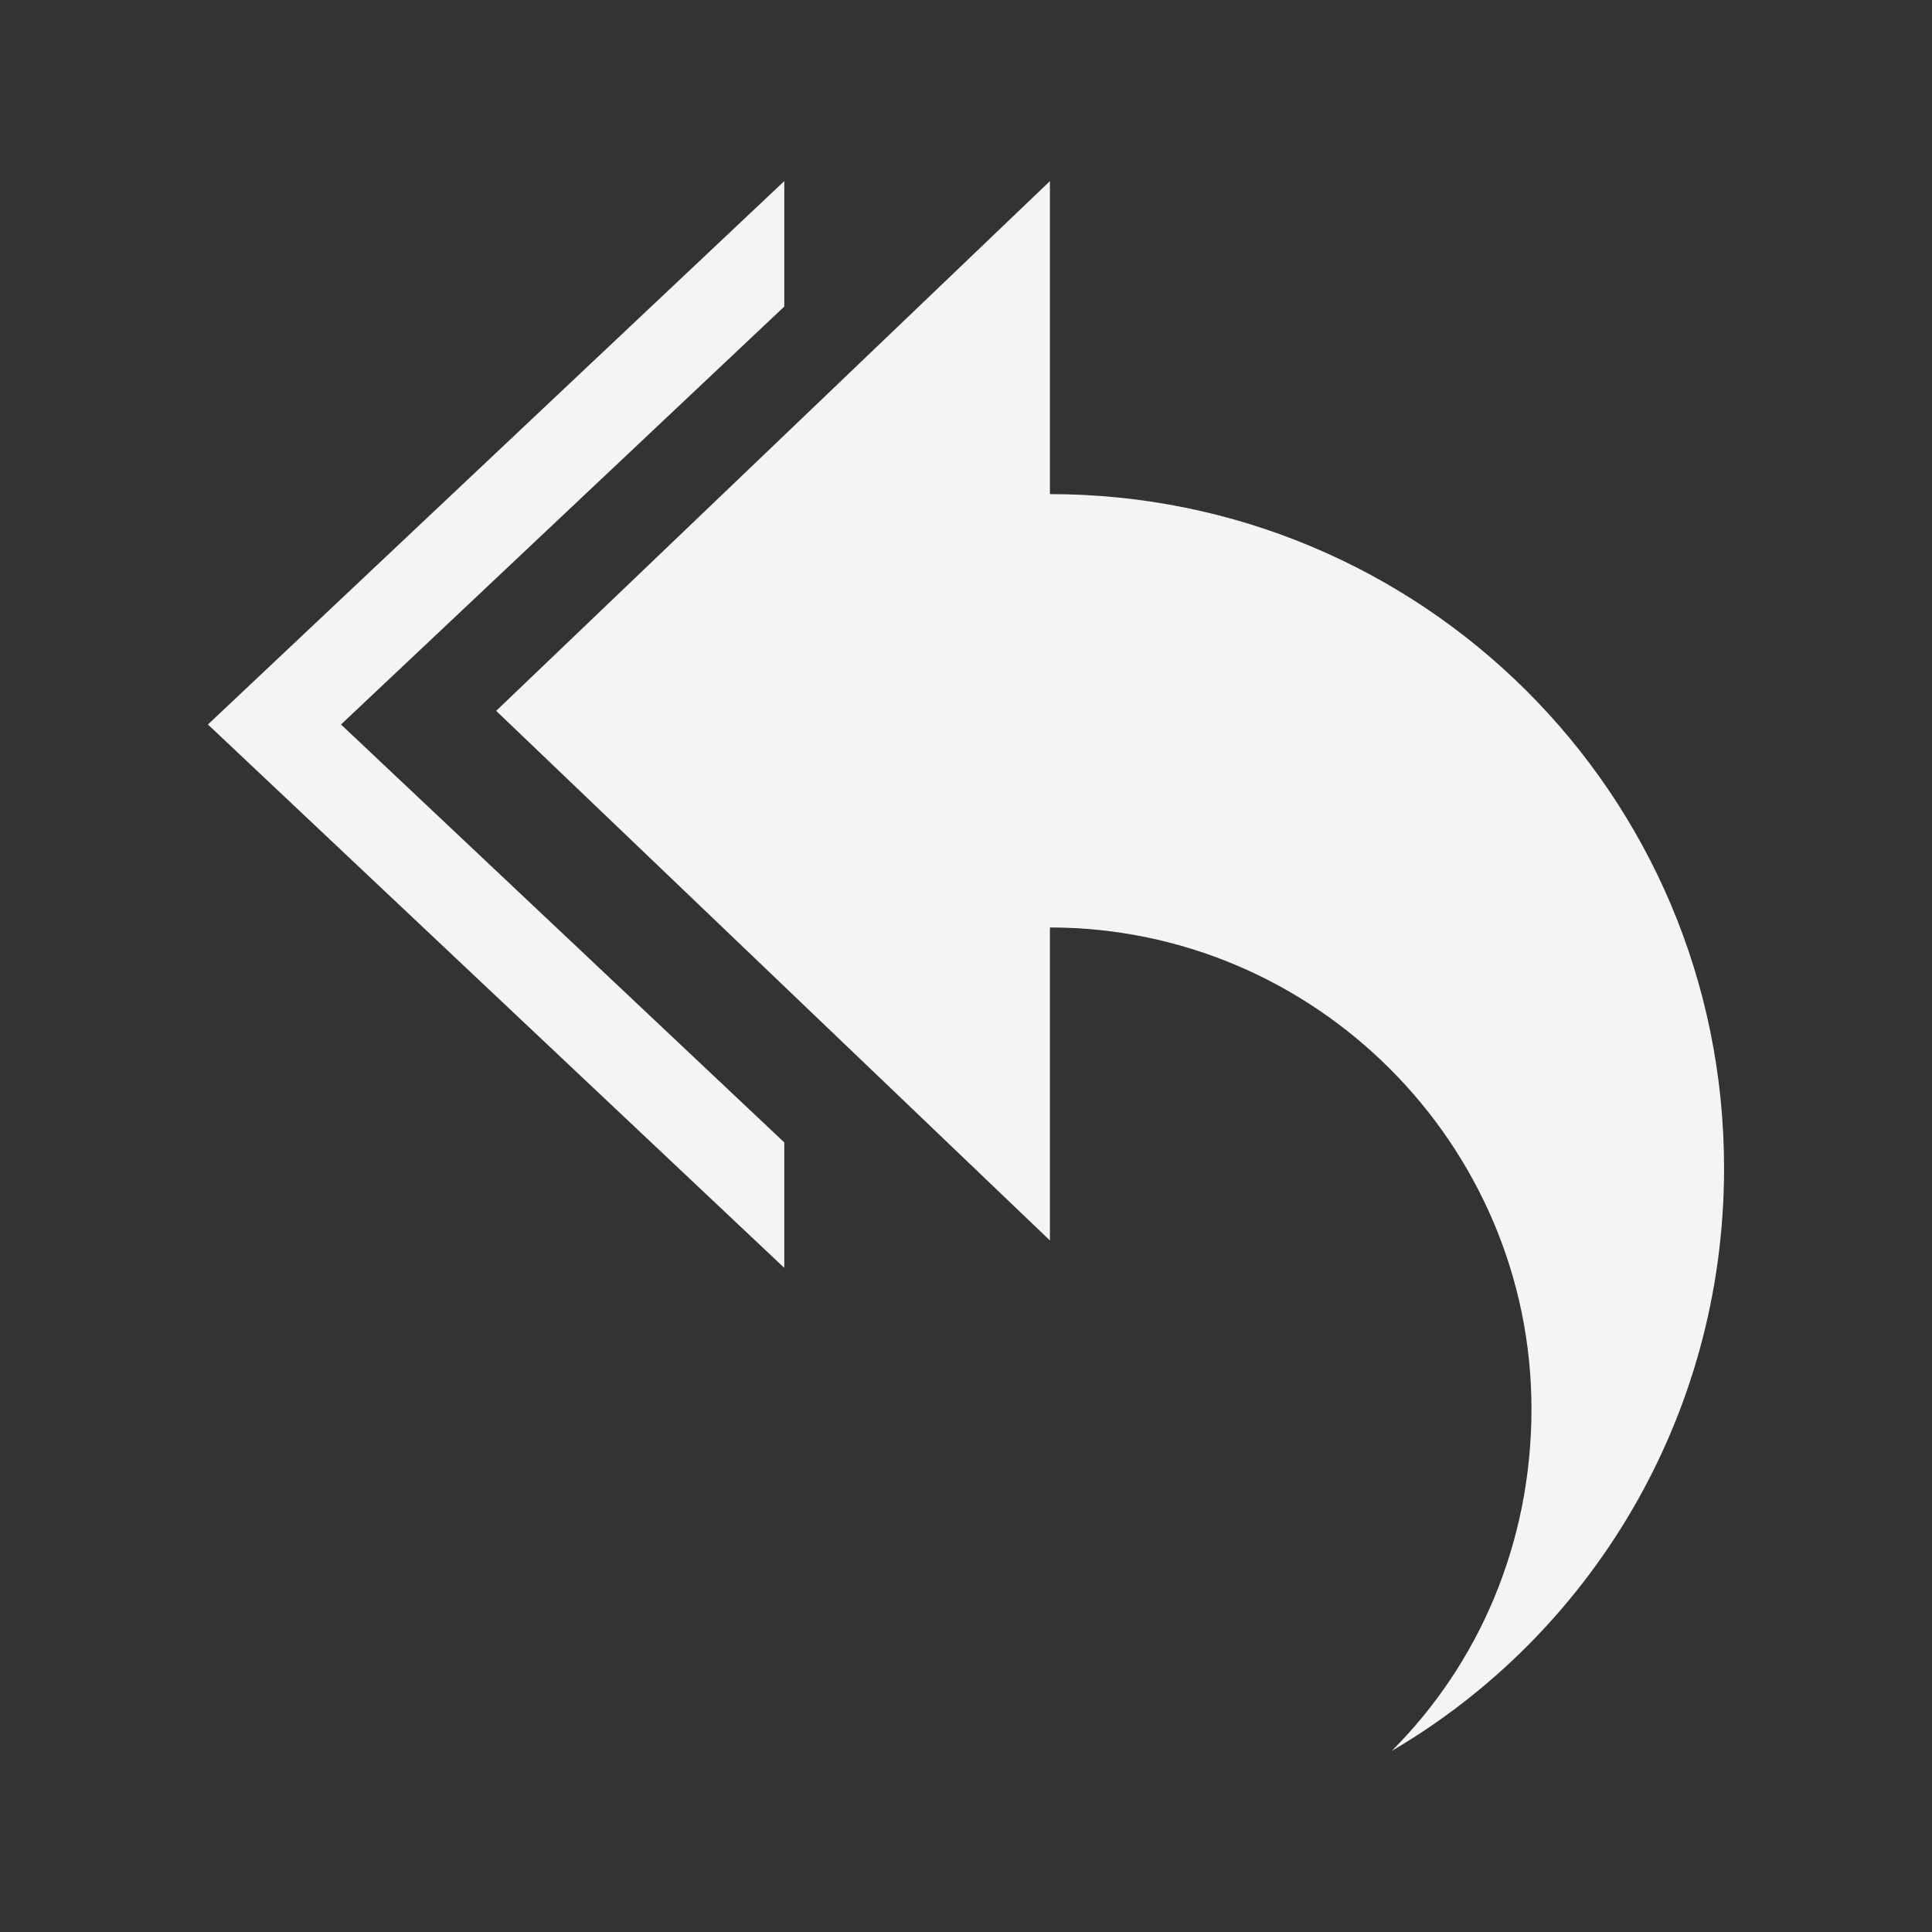 <svg xmlns="http://www.w3.org/2000/svg" style="fill-rule:evenodd;clip-rule:evenodd;stroke-linejoin:round;stroke-miterlimit:2" width="100%" height="100%" viewBox="0 0 16 16" xml:space="preserve">
 <rect x="0" y="0" width="16" height="16" fill="#333333" stroke="none"/>
 <defs>
  <style id="current-color-scheme" type="text/css">
   .ColorScheme-Text { color:#f4f4f7; } .ColorScheme-Highlight { color:#4285f4; } .ColorScheme-NeutralText { color:#ff9800; } .ColorScheme-PositiveText { color:#4caf50; } .ColorScheme-NegativeText { color:#f44336; }
  </style>
 </defs>
 <path style="fill:currentColor;" class="ColorScheme-Text" d="M8.695,4.092l-0,-2.592l-4.586,4.387l4.586,4.386l-0,-2.592c2.193,0 3.988,1.794 3.988,3.988c-0,1.116 -0.439,2.113 -1.157,2.831c1.635,-0.957 2.752,-2.752 2.752,-4.825c-0,-3.111 -2.513,-5.583 -5.583,-5.583Zm-2.2,-2.592l-4.773,4.5l4.773,4.5l0,-1.039l-3.671,-3.461l3.671,-3.461l0,-1.039Z"/>
</svg>
